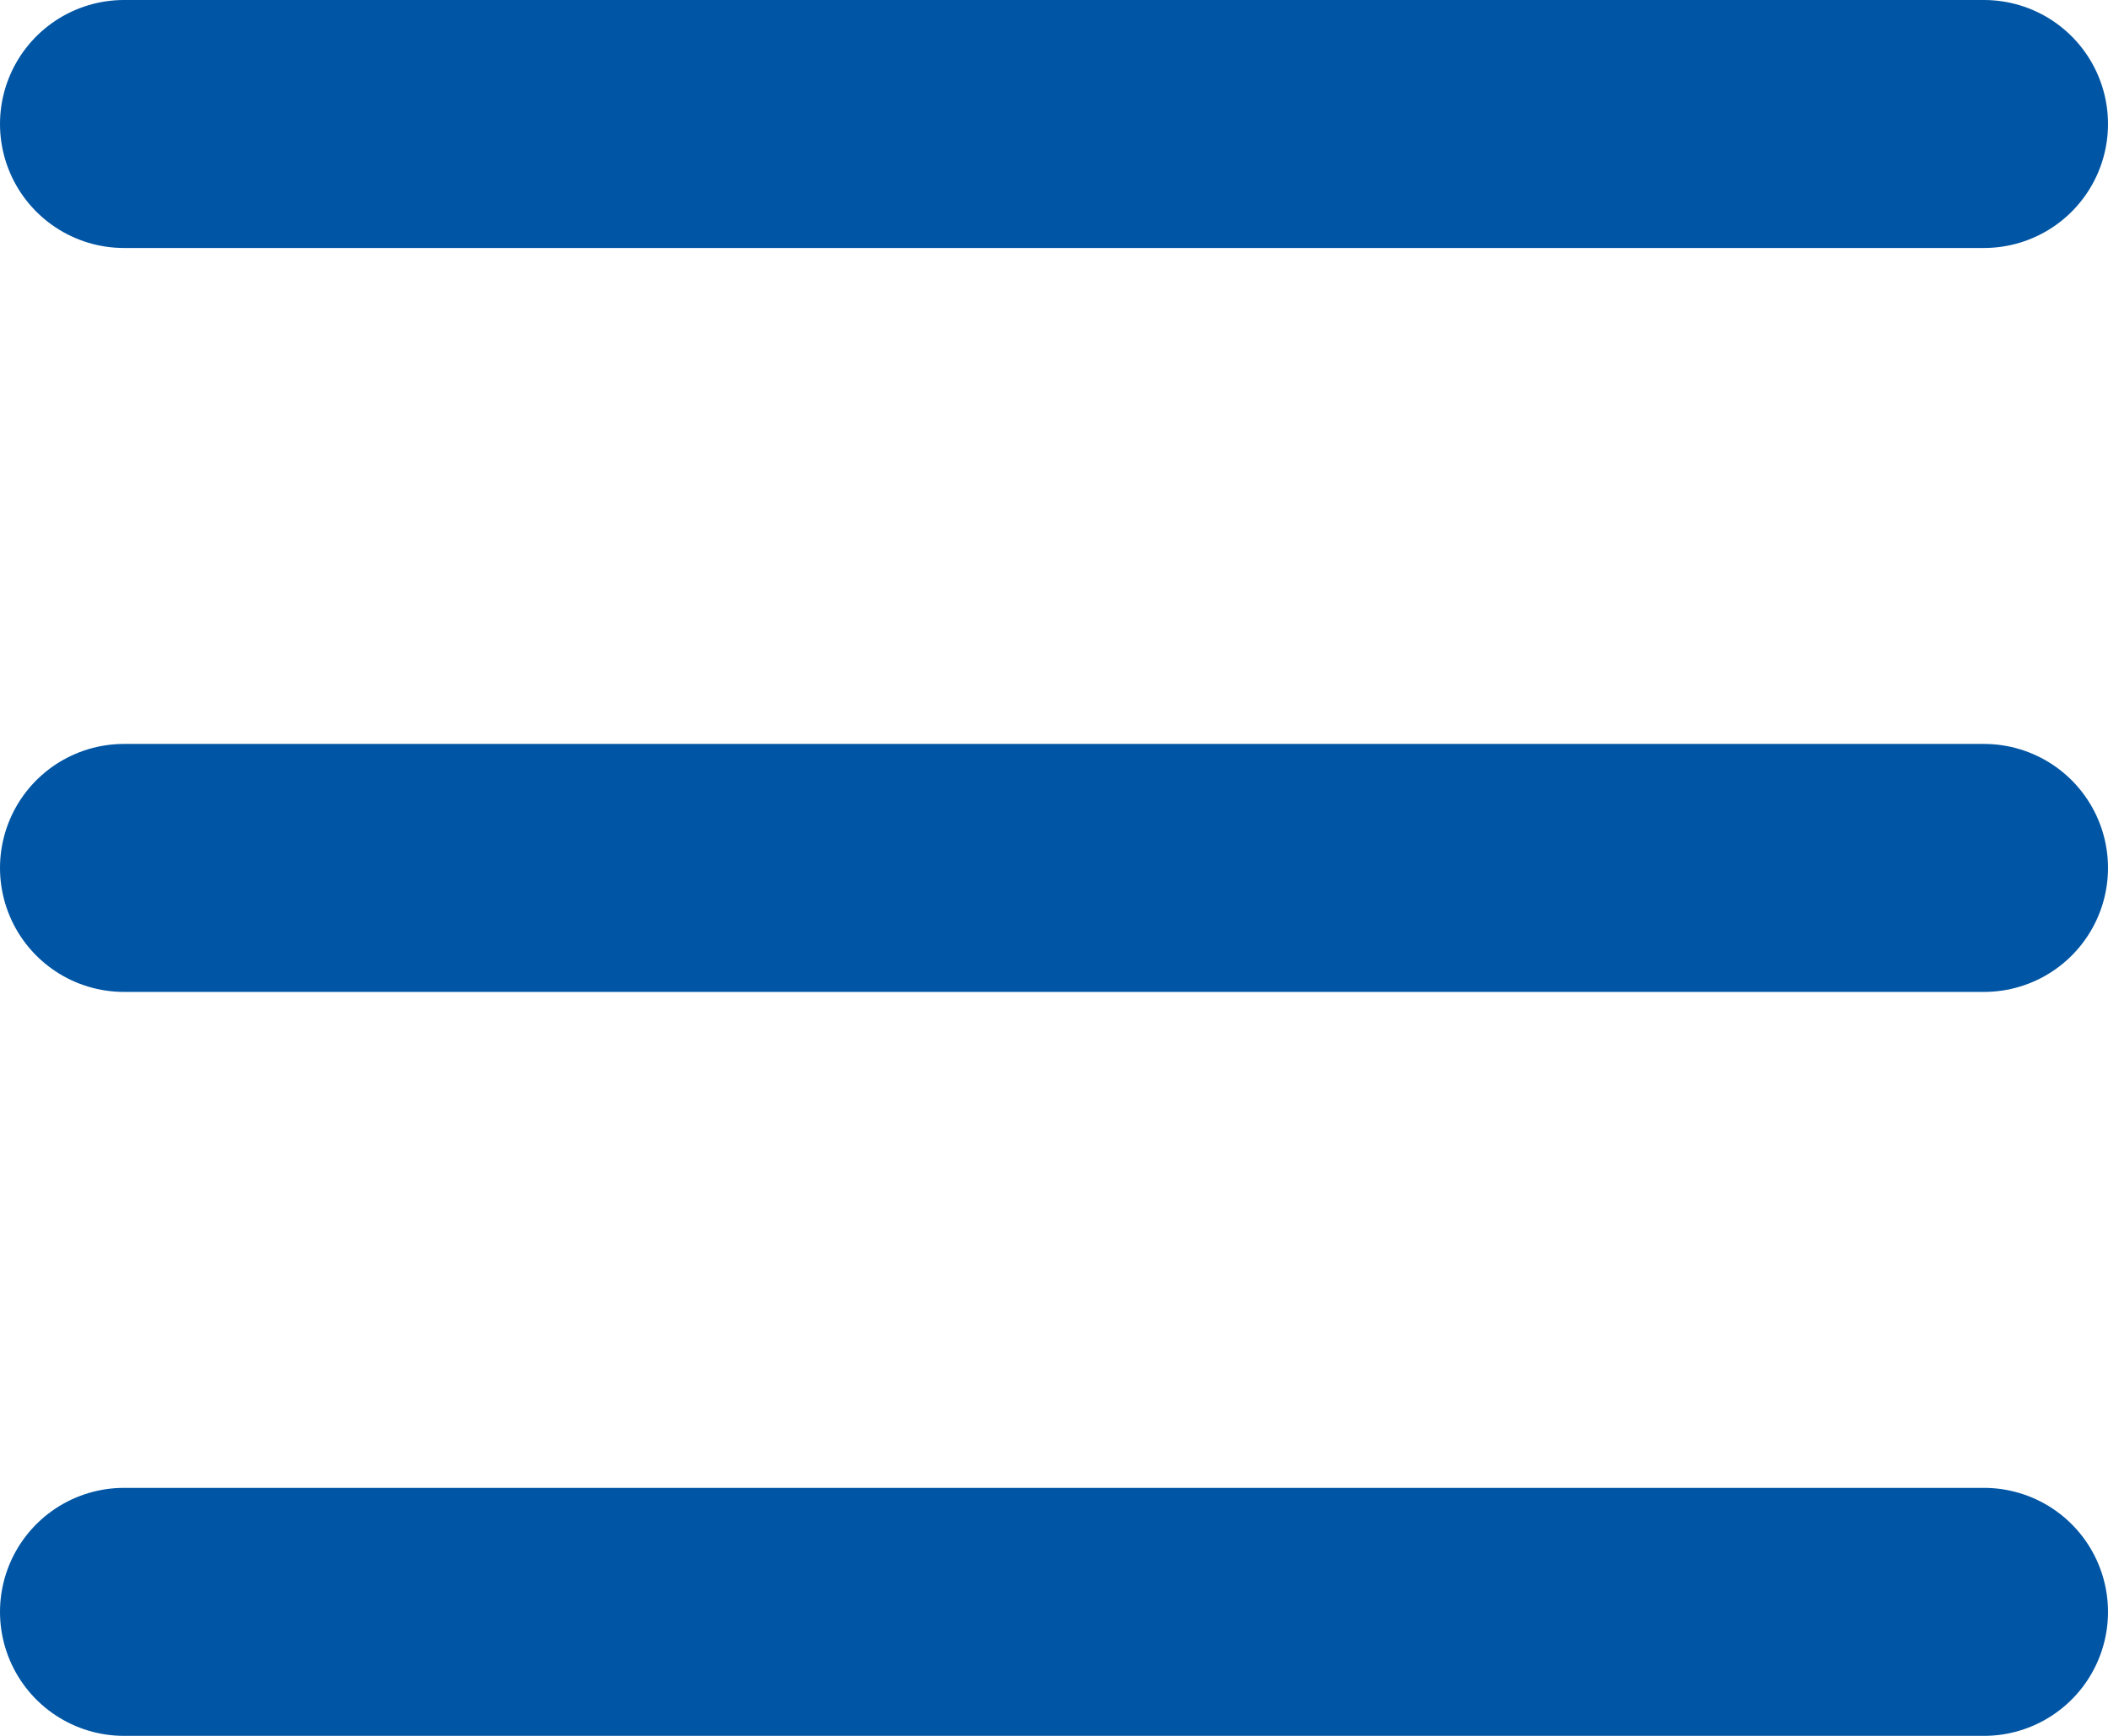 <svg width="34" height="28" viewBox="0 0 34 28" fill="none" xmlns="http://www.w3.org/2000/svg">
<line x1="2" y1="-2" x2="32" y2="-2" transform="matrix(1 0 0 -1 0 24)" stroke="#0055A4" stroke-width="4" stroke-linecap="round"/>
<line x1="2" y1="-2" x2="32" y2="-2" transform="matrix(1 0 0 -1 0 12)" stroke="#0055A4" stroke-width="4" stroke-linecap="round"/>
<line x1="2" y1="-2" x2="32" y2="-2" transform="matrix(1 0 0 -1 0 0)" stroke="#0055A4" stroke-width="4" stroke-linecap="round"/>
</svg>
